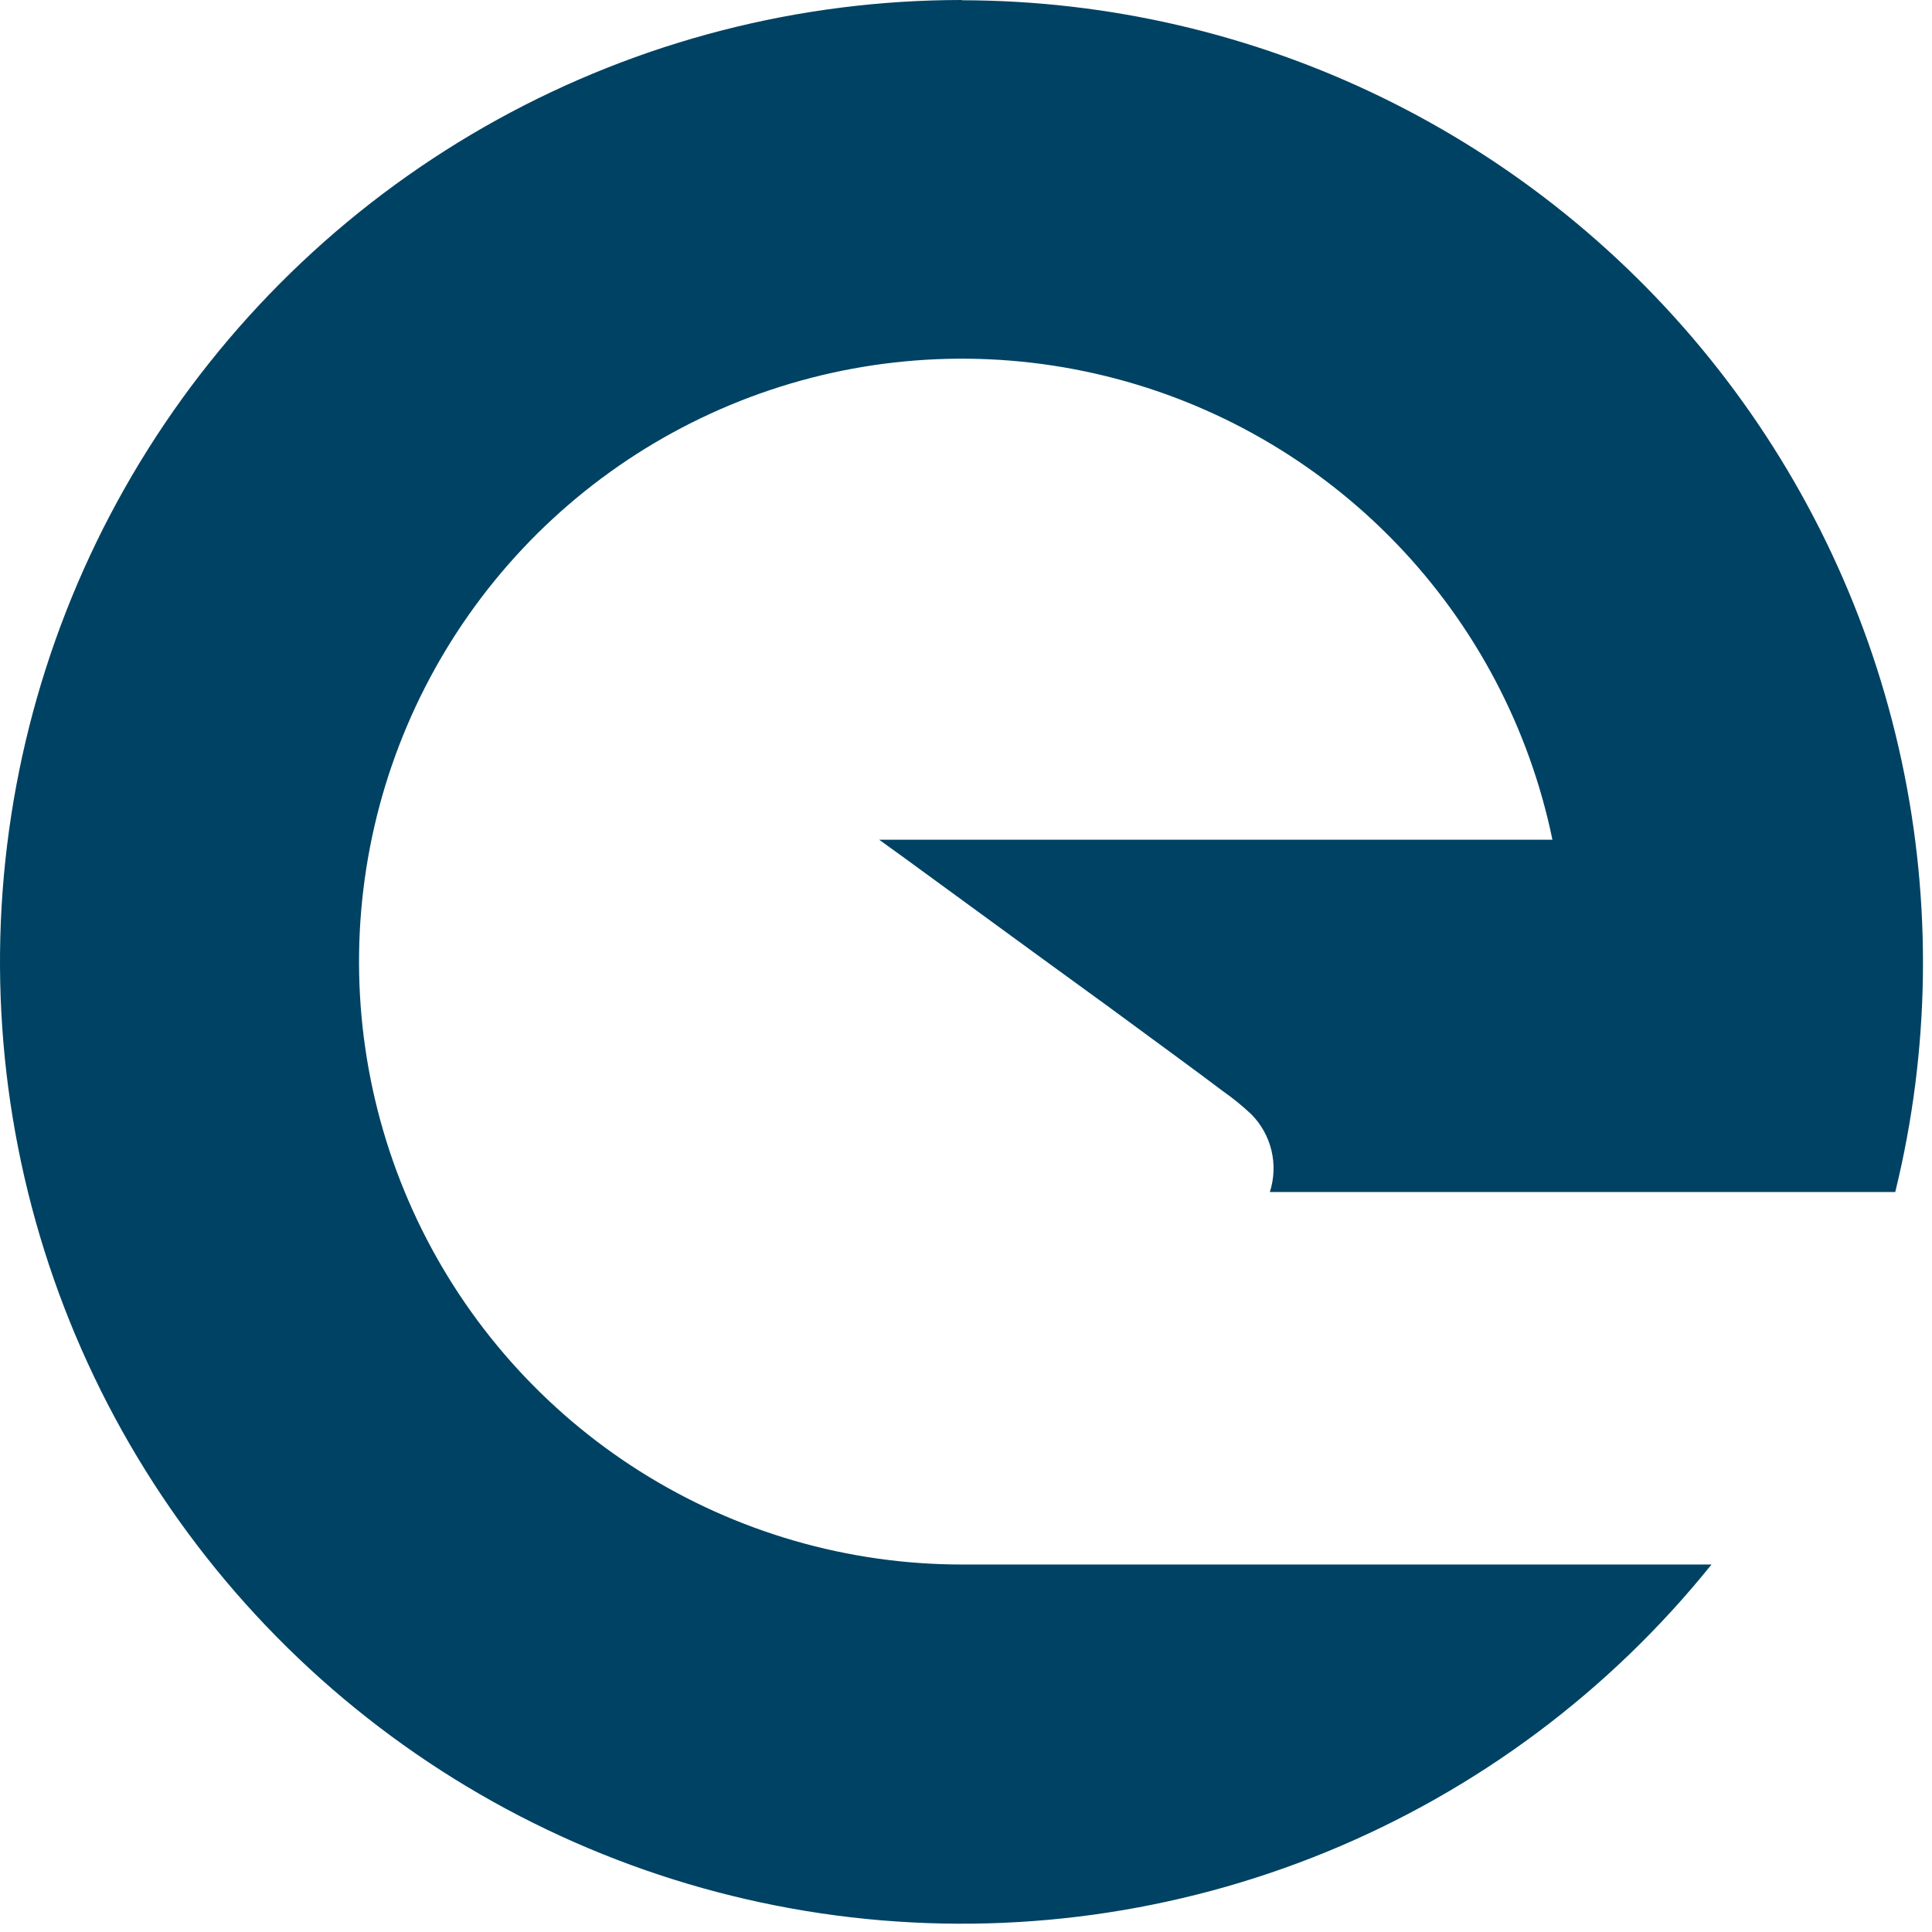 <svg width="114" height="114" viewBox="0 0 114 114" fill="none" xmlns="http://www.w3.org/2000/svg">
<path fill-rule="evenodd" clip-rule="evenodd" d="M56.751 0.015C65.354 0.025 73.843 1.99 81.575 5.762C89.308 9.533 96.082 15.012 101.388 21.785C106.693 28.558 110.389 36.448 112.198 44.859C114.008 53.27 113.882 61.982 111.831 70.337H74.928C75.184 69.545 75.218 68.699 75.025 67.889C74.832 67.08 74.42 66.34 73.834 65.749C73.312 65.256 72.755 64.802 72.166 64.391C71.23 63.682 70.287 62.988 69.344 62.294C66.618 60.282 63.891 58.289 61.165 56.318C58.554 54.416 55.946 52.512 53.341 50.606L51.877 49.55H91.603C90.243 42.96 87.042 36.892 82.372 32.048C77.703 27.205 71.755 23.785 65.22 22.185C58.685 20.585 51.83 20.871 45.451 23.01C39.072 25.149 33.43 29.053 29.18 34.269C24.931 39.485 22.247 45.799 21.441 52.479C20.635 59.159 21.74 65.93 24.627 72.007C27.515 78.084 32.066 83.218 37.753 86.813C43.441 90.407 50.031 92.316 56.759 92.316H100.989C94.978 99.793 87.17 105.624 78.294 109.265C69.418 112.906 59.764 114.237 50.233 113.135C40.703 112.032 31.608 108.532 23.798 102.961C15.988 97.39 9.717 89.93 5.572 81.278C1.426 72.627 -0.458 63.065 0.094 53.487C0.647 43.91 3.618 34.628 8.73 26.51C13.843 18.392 20.93 11.703 29.329 7.067C37.728 2.431 47.165 -0.001 56.759 9.38432e-08L56.751 0.015Z" fill="#004263"/>
</svg>
